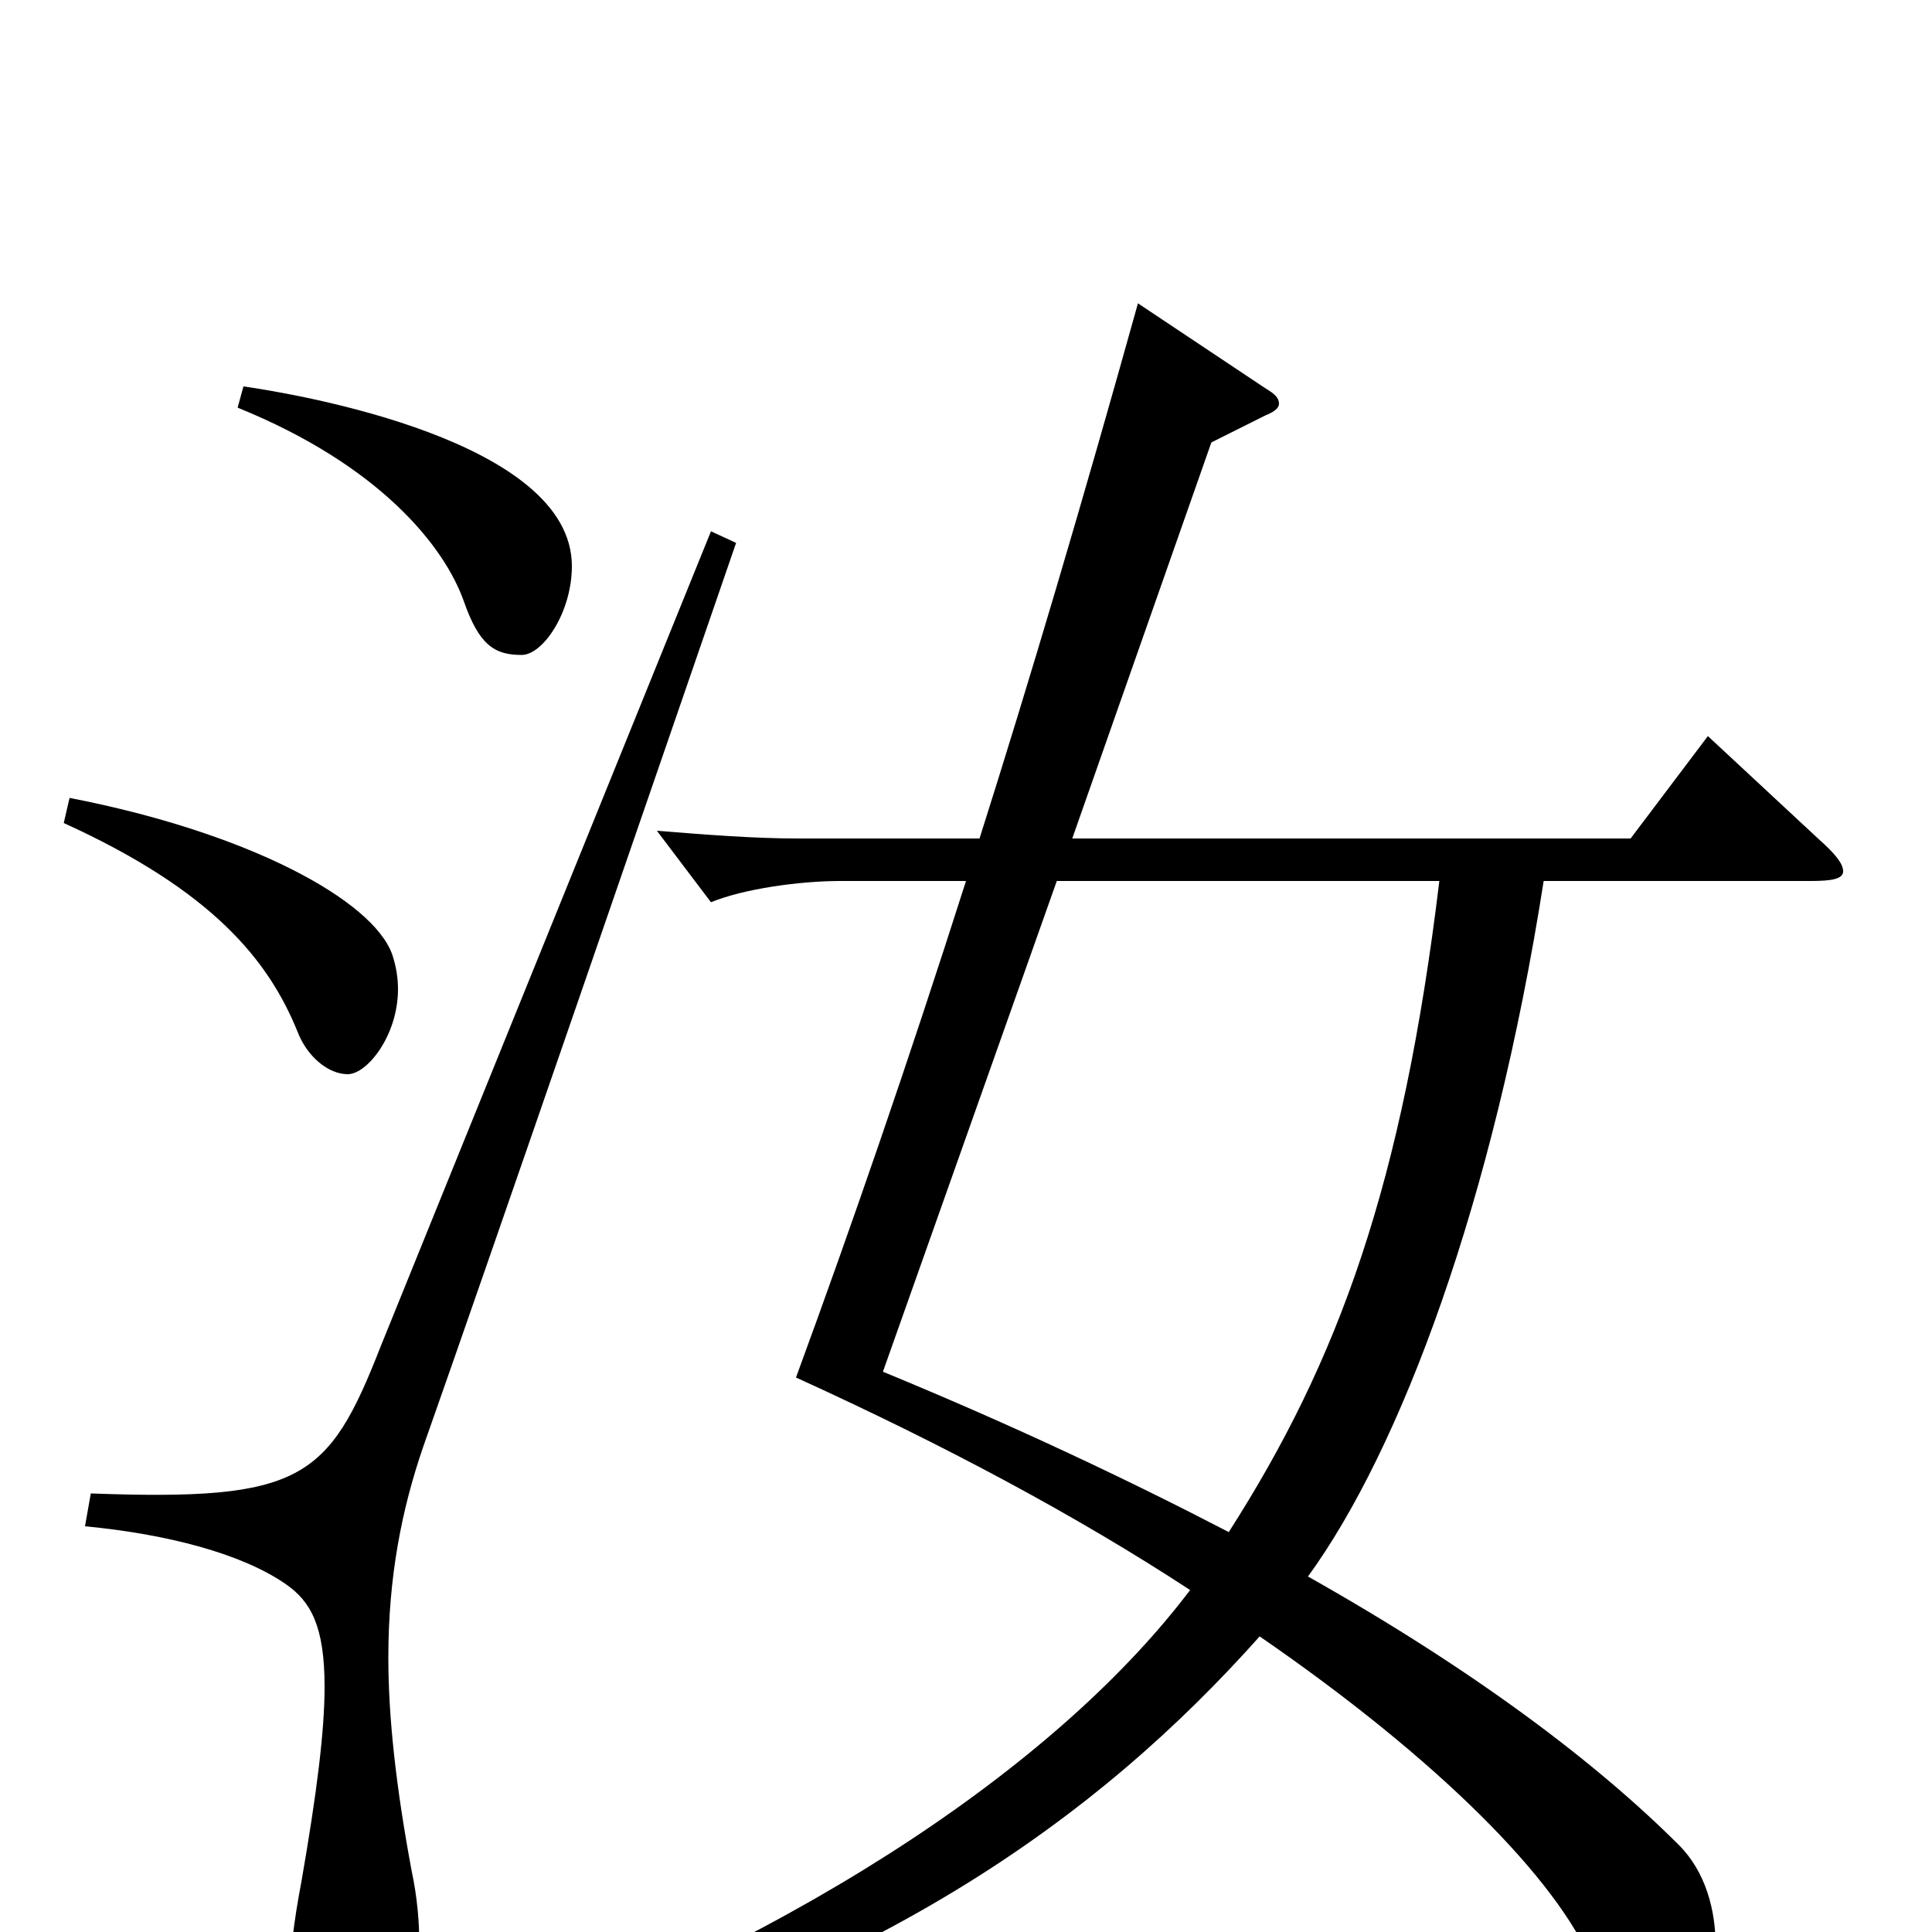 <svg xmlns="http://www.w3.org/2000/svg" viewBox="0 -1000 1000 1000">
	<path fill="#000000" d="M884 -619L844 -566H555L627 -771L655 -785C660 -787 662 -789 662 -791C662 -794 660 -796 655 -799L589 -843C560 -739 533 -648 507 -566H413C390 -566 365 -568 340 -570L368 -533C385 -540 414 -544 435 -544H500C470 -450 441 -366 412 -287C489 -252 558 -215 616 -177C551 -91 422 0 238 67L240 81C452 27 569 -60 652 -153C745 -89 806 -27 824 16C834 41 846 51 859 51C881 51 888 31 888 7C888 -11 883 -31 869 -45C827 -87 764 -135 677 -184C725 -250 773 -378 799 -544H937C948 -544 954 -545 954 -549C954 -553 950 -558 941 -566ZM547 -544H745C726 -387 693 -296 636 -207C584 -234 525 -262 457 -290ZM123 -789C197 -759 230 -717 240 -689C248 -666 256 -661 270 -661C281 -661 296 -683 296 -707C296 -772 154 -796 126 -800ZM33 -574C110 -539 139 -503 154 -466C159 -453 170 -444 180 -444C190 -444 206 -464 206 -488C206 -494 205 -500 203 -506C193 -534 129 -569 36 -587ZM368 -725L197 -303C170 -234 156 -223 47 -227L44 -210C86 -206 125 -196 148 -180C161 -171 168 -158 168 -127C168 -104 164 -72 156 -26C152 -5 150 12 150 25C150 52 159 62 179 62C200 62 217 46 217 5C217 -5 216 -18 213 -32C205 -75 201 -111 201 -142C201 -184 208 -219 219 -251C255 -353 341 -603 381 -719Z"/>
</svg>